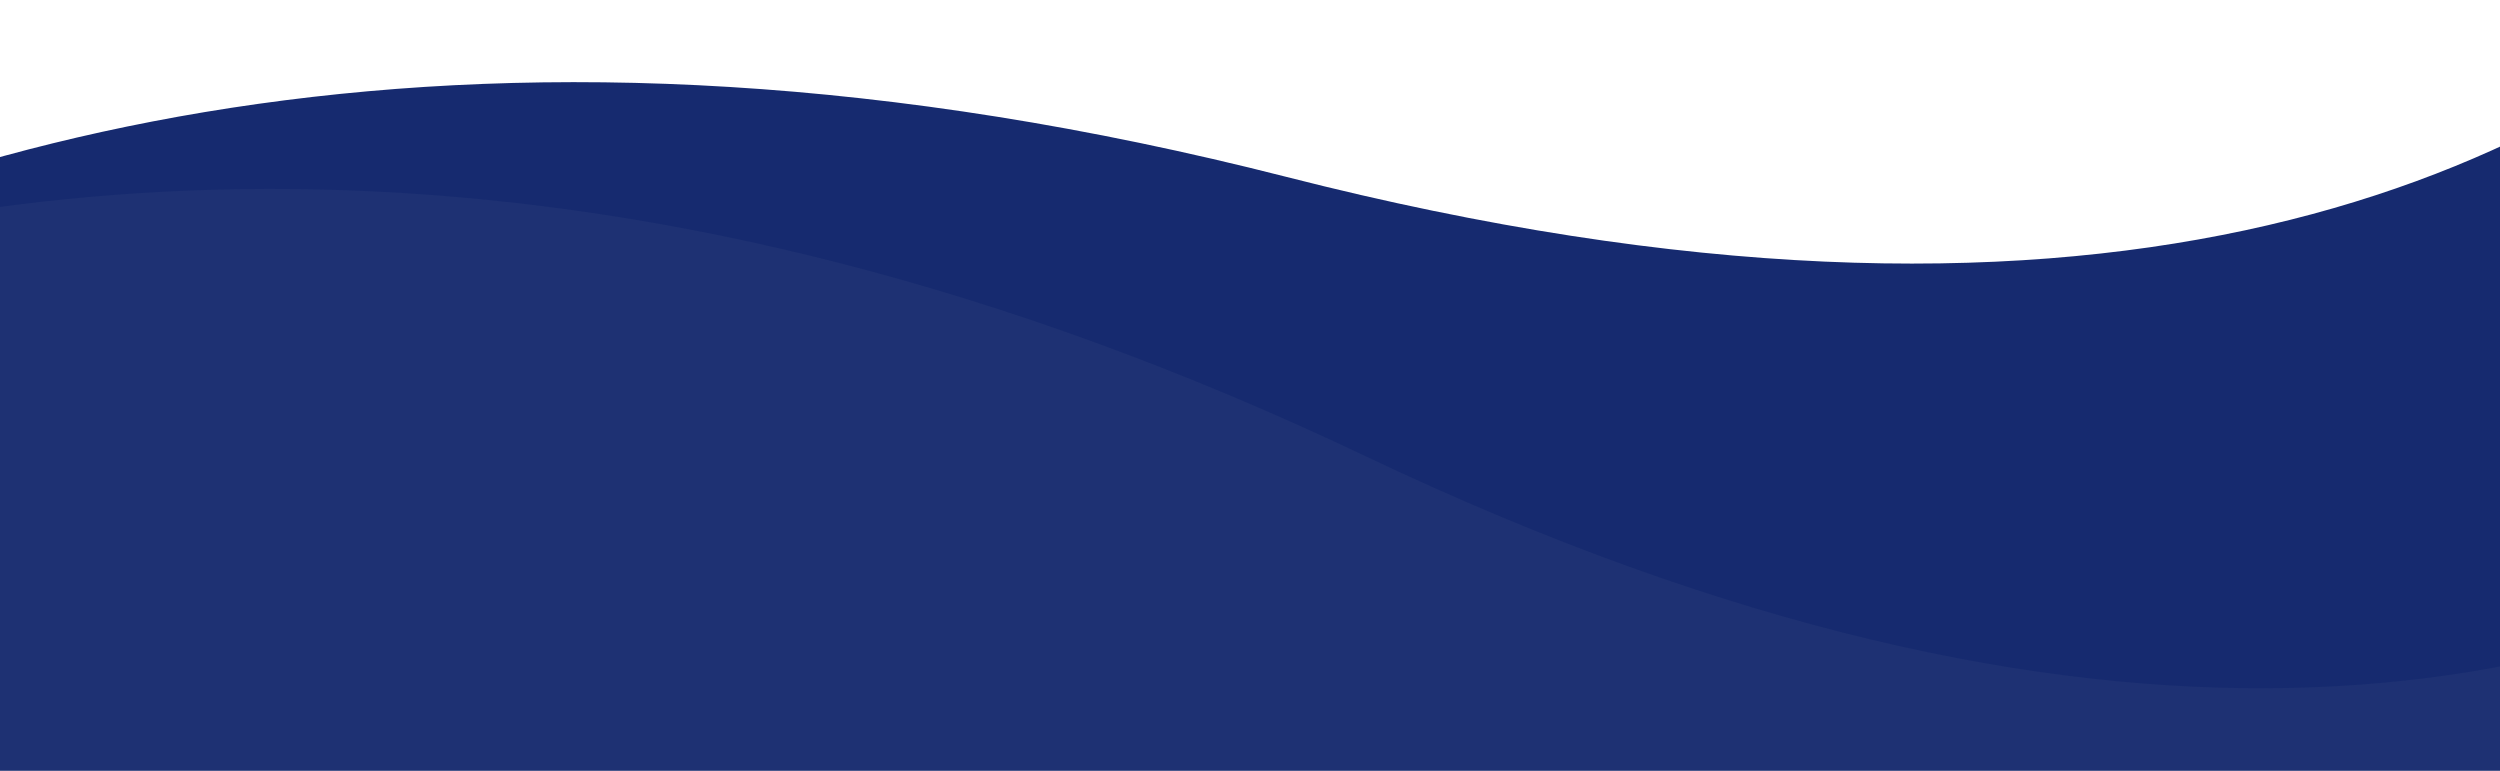 <svg xmlns="http://www.w3.org/2000/svg" xmlns:xlink="http://www.w3.org/1999/xlink" width="1920"
    height="592" viewBox="0 0 1920 592">
    <defs>
        <style>
            .a{fill:#fff;stroke:#707070;}.b{clip-path:url(#a);}.c{fill:#162a6f;}.d{fill:#b8b8b8;opacity:0.05;}</style>
        <clipPath id="a">
            <rect class="a" width="1920" height="592" transform="translate(0 5828)"></rect>
        </clipPath>
    </defs>
    <g class="b" transform="translate(0 -5828)">
        <path class="c"
            d="M44.9,1144.371,6.83,174.088s807.4-498.9,1775.419,322.531,1504.842,82.25,1504.842,82.25l34.609,882.076L183.384,1345.934Z"
            transform="translate(-831.227 6298.879) rotate(-26)"></path>
        <path class="d"
            d="M25.1,1129.715,3.818,171.858s828.2-505.5,1795.774,290.7,1525.513,57.6,1525.513,57.6l19.344,870.778L162.015,1326.644Z"
            transform="matrix(0.97, -0.242, 0.242, 0.97, -809.047, 6165.078)"></path>
    </g>
</svg>